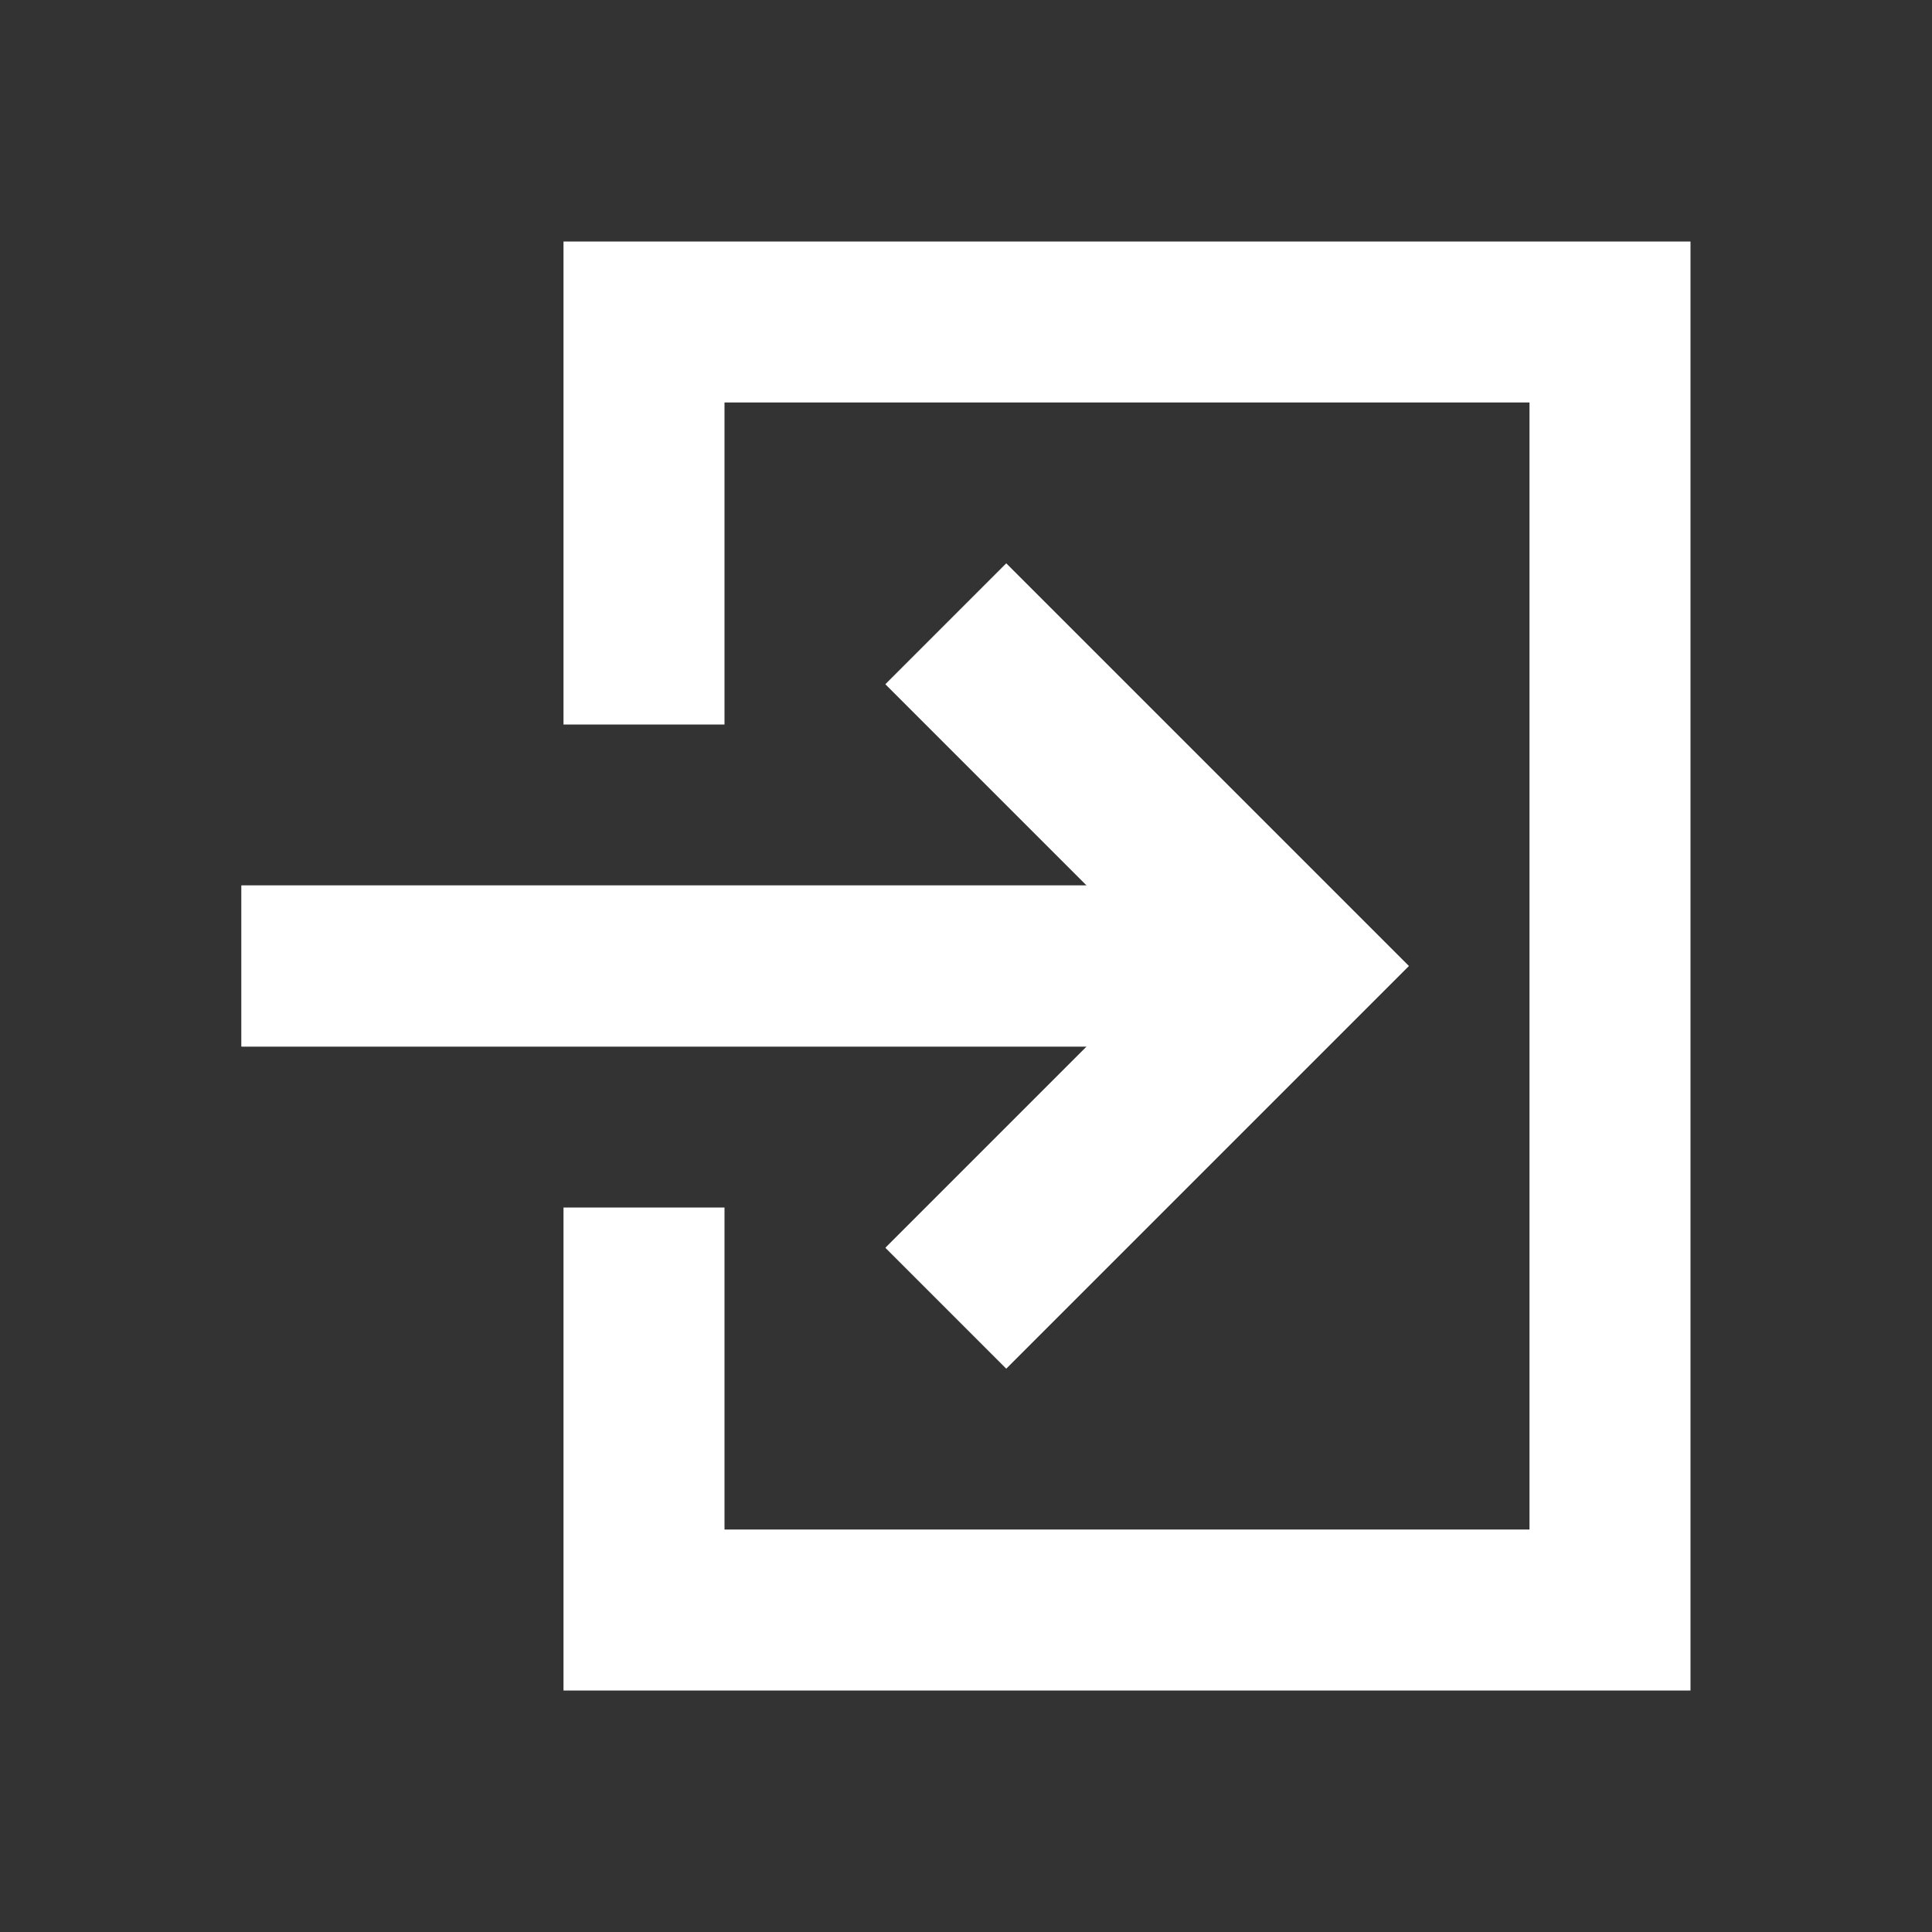 <svg width="24" height="24" viewBox="0 0 24 24" fill="none" xmlns="http://www.w3.org/2000/svg">
<rect x="0" y="0" width="24" height="24" fill="#333333" stroke="none"/>
<path d="M11 8.5L12.5 7L17.5 12L12.5 17L11 15.5L13.5 13H3V11H13.5L11 8.5Z" fill="white"/>
<path fill-rule="evenodd" clip-rule="evenodd" d="M7 9V3H21V21H7V15H9V19H19V5H9V9H7ZM3 11V13H13.5L11 15.5L12.5 17L17.5 12L12.5 7L11 8.5L13.5 11H3Z" fill="white"/>
</svg>
